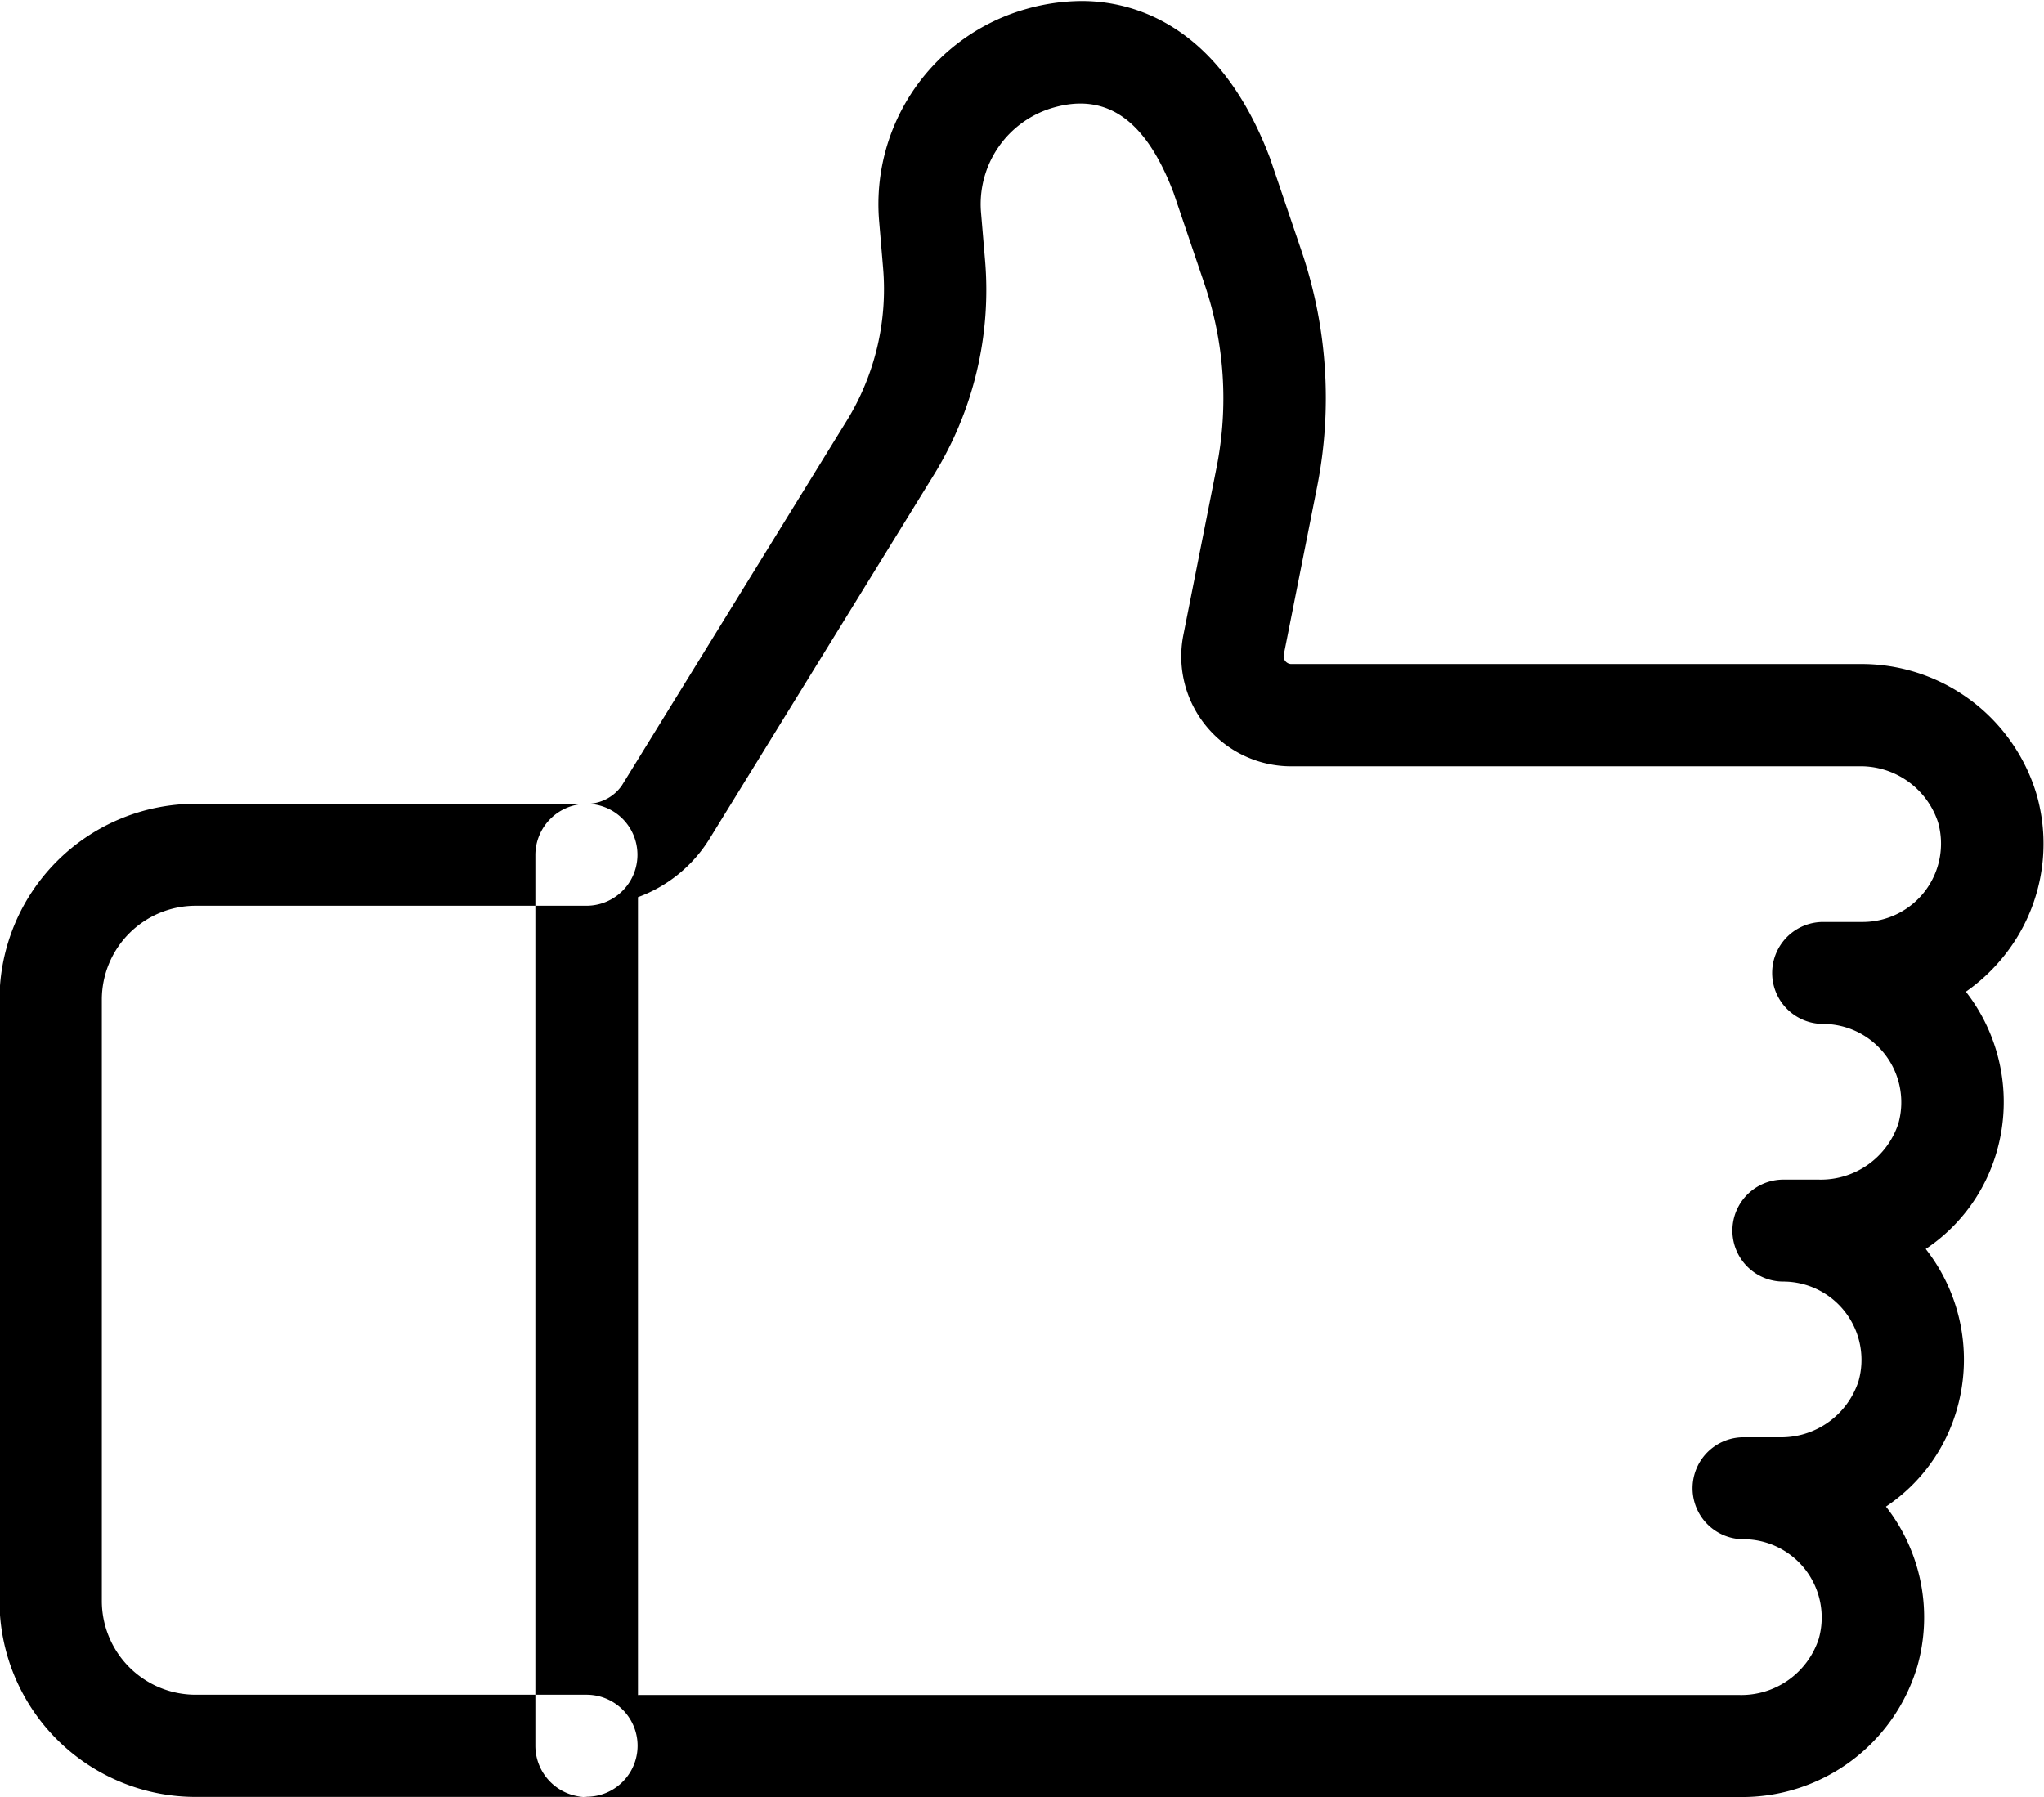 <svg xmlns="http://www.w3.org/2000/svg" width="39.844" height="35.031" viewBox="0 0 39.844 35.031">
  <defs>
    <style>
      .cls-1 {
        fill-rule: evenodd;
      }
    </style>
  </defs>
  <path id="Like" class="cls-1" d="M486.9,83H464.436a1,1,0,0,1-1-.994V64.633a1,1,0,0,1,1-.994,0.833,0.833,0,0,0,.686-0.358l4.377-7.1a4.886,4.886,0,0,0,.715-2.991l-0.078-.922a3.952,3.952,0,0,1,2.873-4.125,4.013,4.013,0,0,1,1.079-.154c0.939,0,2.663.4,3.669,3.065l0.617,1.818a8.908,8.908,0,0,1,.3,4.589l-0.649,3.27a0.152,0.152,0,0,0,.149.183l11.054,0a3.562,3.562,0,0,1,3.479,2.567,3.492,3.492,0,0,1-.6,3.069,3.567,3.567,0,0,1-.785.751l0.011,0.015a3.5,3.5,0,0,1,.6,3.068,3.408,3.408,0,0,1-1.394,1.932l0.017,0.023a3.494,3.494,0,0,1,.6,3.068,3.407,3.407,0,0,1-1.393,1.932l0.018,0.023a3.5,3.5,0,0,1,.6,3.068A3.562,3.562,0,0,1,486.9,83Zm-21.468-1.989H486.9a1.588,1.588,0,0,0,1.553-1.094,1.526,1.526,0,0,0-1.466-1.942,0.994,0.994,0,1,1,0-1.988h0.688a1.587,1.587,0,0,0,1.553-1.092,1.526,1.526,0,0,0-1.464-1.943,0.994,0.994,0,1,1,0-1.988h0.686a1.591,1.591,0,0,0,1.555-1.093,1.527,1.527,0,0,0-1.466-1.941,0.994,0.994,0,1,1,0-1.988h0.775a1.527,1.527,0,0,0,1.465-1.942,1.588,1.588,0,0,0-1.553-1.093l-11.053,0a2.142,2.142,0,0,1-2.106-2.558l0.648-3.269a6.924,6.924,0,0,0-.233-3.566l-0.606-1.787c-0.53-1.4-1.287-1.956-2.329-1.664a1.958,1.958,0,0,0-1.424,2.044l0.078,0.923a6.861,6.861,0,0,1-1,4.2l-4.376,7.1a2.749,2.749,0,0,1-1.389,1.128v15.56Zm-1,1.987h-7.617a3.824,3.824,0,0,1-3.825-3.813V67.451a3.824,3.824,0,0,1,3.825-3.813h7.617a0.994,0.994,0,1,1,0,1.988h-7.617a1.83,1.83,0,0,0-1.83,1.825V79.182a1.829,1.829,0,0,0,1.83,1.824h7.617A0.994,0.994,0,1,1,464.436,82.995Z" transform="translate(-453 -47.969)"/>
</svg>
